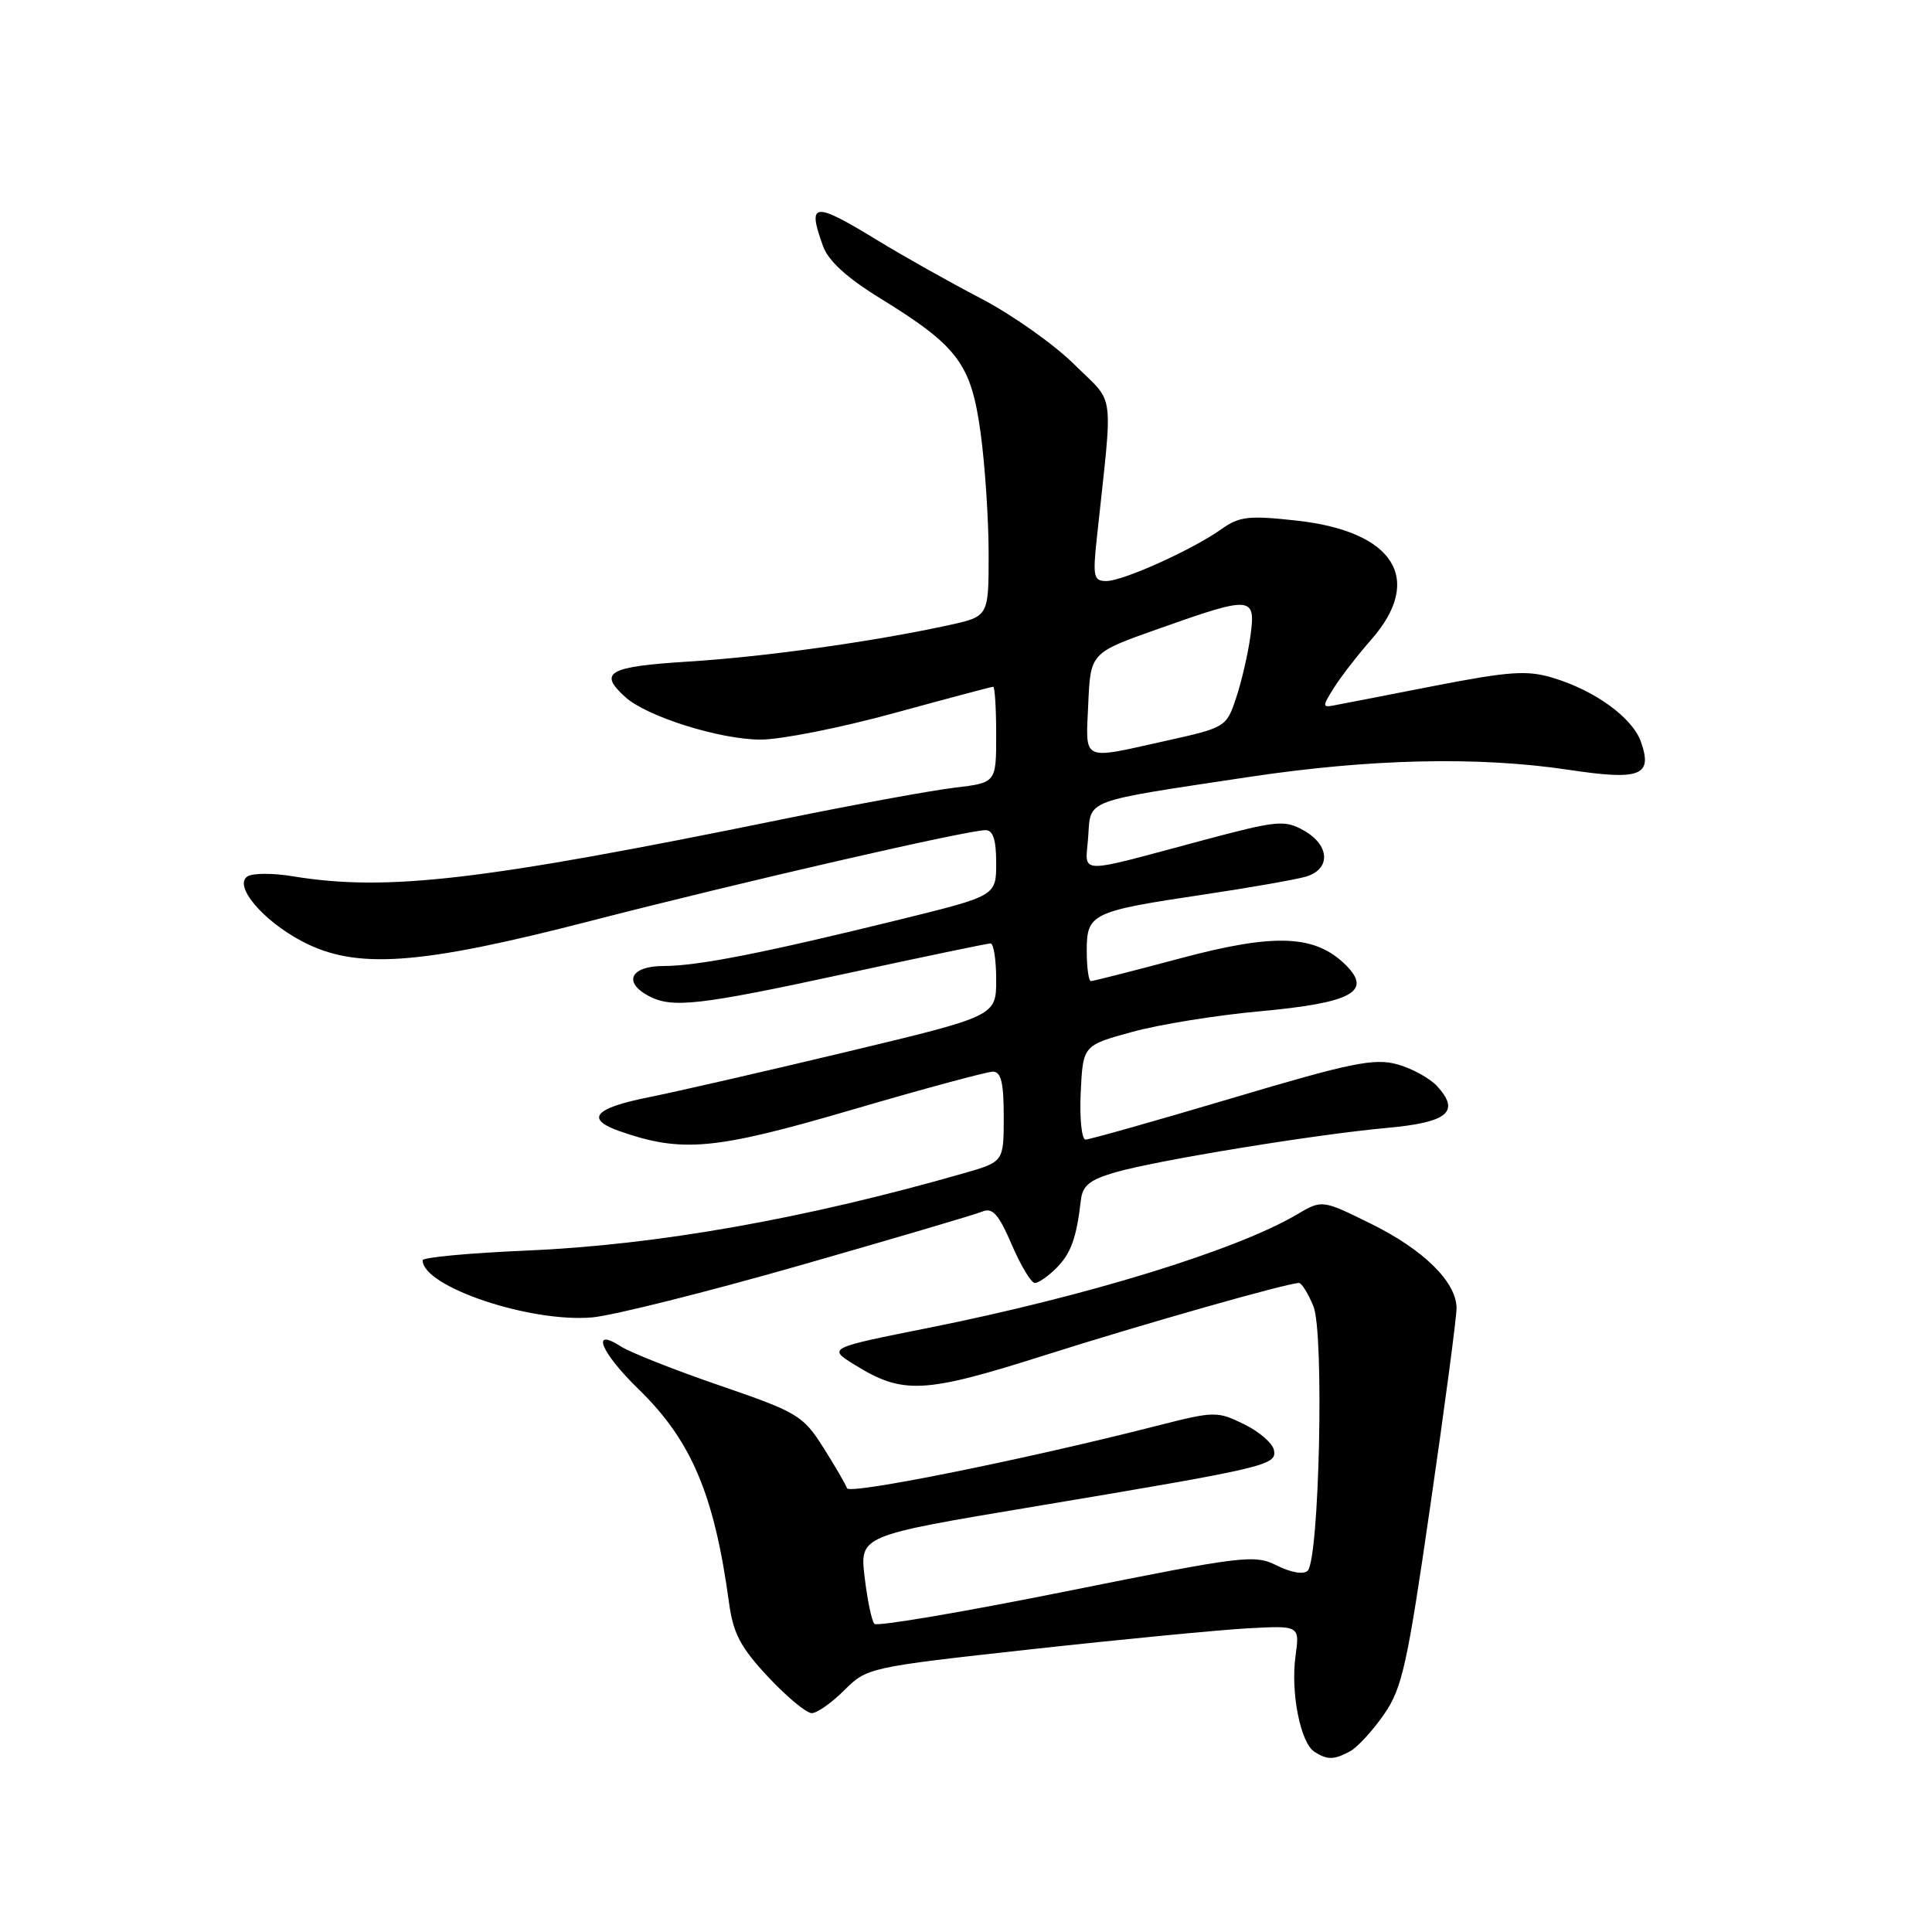 <?xml version="1.0" encoding="UTF-8" standalone="no"?>
<!DOCTYPE svg PUBLIC "-//W3C//DTD SVG 1.1//EN" "http://www.w3.org/Graphics/SVG/1.1/DTD/svg11.dtd" >
<svg xmlns="http://www.w3.org/2000/svg" xmlns:xlink="http://www.w3.org/1999/xlink" version="1.1" viewBox="0 0 256 256">
 <g >
 <path fill="currentColor"
d=" M 178.89 232.06 C 179.85 231.54 181.87 229.35 183.37 227.19 C 185.80 223.69 186.46 220.70 189.54 199.41 C 191.45 186.29 193.00 174.56 193.00 173.35 C 193.00 169.89 188.65 165.59 181.63 162.14 C 175.18 158.96 175.18 158.96 171.84 160.93 C 163.84 165.65 144.03 171.75 123.08 175.94 C 109.65 178.62 109.65 178.62 113.29 180.87 C 119.63 184.79 122.45 184.65 138.20 179.65 C 151.28 175.49 170.56 170.01 172.13 170.00 C 172.47 170.00 173.33 171.38 174.03 173.07 C 175.48 176.57 174.82 206.58 173.27 208.13 C 172.74 208.66 171.07 208.38 169.21 207.45 C 166.20 205.95 164.86 206.12 141.27 210.86 C 127.65 213.60 116.21 215.54 115.86 215.17 C 115.51 214.80 114.93 212.02 114.57 208.99 C 113.92 203.49 113.92 203.49 136.71 199.68 C 167.91 194.46 169.18 194.16 168.81 192.16 C 168.64 191.25 166.85 189.69 164.83 188.71 C 161.28 186.97 160.92 186.98 153.24 188.94 C 135.86 193.38 112.53 198.08 112.23 197.20 C 112.06 196.69 110.65 194.26 109.09 191.80 C 106.40 187.56 105.70 187.14 95.38 183.59 C 89.39 181.54 83.49 179.20 82.25 178.40 C 78.21 175.80 79.63 179.22 84.58 184.04 C 91.63 190.89 94.65 198.03 96.61 212.45 C 97.16 216.45 98.14 218.31 101.78 222.20 C 104.25 224.84 106.85 227.00 107.56 227.00 C 108.27 227.00 110.21 225.63 111.88 223.96 C 114.89 220.96 115.12 220.91 136.71 218.53 C 148.69 217.21 161.59 215.97 165.36 215.76 C 172.22 215.39 172.22 215.39 171.66 219.46 C 171.00 224.29 172.32 230.95 174.18 232.13 C 175.89 233.22 176.75 233.20 178.89 232.06 Z  M 106.00 167.67 C 118.38 164.13 129.26 160.92 130.19 160.53 C 131.52 159.98 132.34 160.91 134.06 164.92 C 135.26 167.71 136.64 170.00 137.12 170.00 C 137.61 170.00 138.89 169.11 139.97 168.03 C 141.90 166.10 142.65 164.02 143.22 159.04 C 143.44 157.09 144.39 156.32 147.82 155.33 C 153.33 153.74 174.31 150.31 183.82 149.45 C 191.82 148.72 193.51 147.33 190.47 143.97 C 189.50 142.89 187.10 141.57 185.15 141.03 C 182.09 140.19 179.07 140.80 163.19 145.53 C 153.06 148.54 144.35 151.00 143.84 151.00 C 143.33 151.00 143.04 148.19 143.20 144.76 C 143.50 138.52 143.50 138.52 150.00 136.74 C 153.57 135.75 161.20 134.52 166.94 134.00 C 179.05 132.89 181.85 131.41 178.37 127.92 C 174.30 123.85 168.99 123.62 156.45 126.97 C 150.21 128.64 144.85 130.00 144.55 130.00 C 144.25 130.00 144.00 128.19 144.00 125.98 C 144.00 121.04 144.61 120.75 159.65 118.51 C 165.62 117.62 171.62 116.56 173.00 116.17 C 176.37 115.20 176.24 111.99 172.75 110.04 C 170.20 108.61 169.24 108.71 159.25 111.38 C 142.31 115.91 143.82 115.95 144.19 110.91 C 144.55 105.84 143.34 106.29 165.50 102.95 C 181.59 100.53 195.89 100.21 207.82 102.00 C 217.38 103.44 219.02 102.80 217.43 98.29 C 216.31 95.09 211.31 91.47 205.71 89.80 C 202.36 88.79 199.96 88.96 190.12 90.87 C 183.73 92.12 177.73 93.29 176.80 93.46 C 175.20 93.77 175.20 93.62 176.75 91.14 C 177.66 89.69 179.89 86.81 181.70 84.75 C 188.73 76.74 184.74 70.40 171.79 68.98 C 165.47 68.28 164.21 68.43 161.87 70.10 C 158.04 72.82 148.84 76.98 146.61 76.99 C 144.91 77.00 144.78 76.44 145.34 71.25 C 147.49 51.13 147.83 53.73 142.38 48.32 C 139.70 45.65 134.12 41.71 130.00 39.56 C 125.88 37.41 119.68 33.93 116.23 31.82 C 107.78 26.66 106.94 26.76 109.05 32.60 C 109.75 34.56 112.20 36.80 116.59 39.50 C 126.96 45.89 128.67 48.18 129.93 57.32 C 130.52 61.62 131.00 68.87 131.00 73.41 C 131.00 81.68 131.00 81.68 125.75 82.83 C 115.65 85.03 101.41 87.02 91.25 87.66 C 80.57 88.33 79.23 89.09 82.86 92.37 C 85.72 94.96 95.41 98.00 100.80 98.00 C 103.47 98.00 111.41 96.43 118.43 94.50 C 125.45 92.58 131.38 91.00 131.60 91.00 C 131.82 91.00 132.00 93.86 132.00 97.36 C 132.00 103.72 132.00 103.72 126.50 104.37 C 123.48 104.73 113.24 106.60 103.75 108.54 C 63.72 116.71 51.28 118.16 38.79 116.11 C 36.20 115.68 33.51 115.68 32.81 116.12 C 30.89 117.31 34.76 121.95 39.99 124.71 C 47.15 128.50 55.44 127.92 78.25 122.03 C 98.22 116.88 128.15 110.00 130.60 110.00 C 131.59 110.00 132.00 111.28 132.00 114.35 C 132.00 118.70 132.00 118.70 119.25 121.84 C 101.15 126.29 92.46 128.00 87.93 128.00 C 83.58 128.00 82.51 130.13 85.93 131.96 C 89.04 133.63 92.57 133.23 112.06 129.01 C 122.20 126.81 130.84 125.01 131.25 125.01 C 131.66 125.00 132.00 127.17 132.00 129.81 C 132.00 134.63 132.00 134.63 112.25 139.36 C 101.39 141.96 89.60 144.66 86.06 145.37 C 78.71 146.83 77.47 148.27 82.14 149.90 C 90.38 152.77 94.68 152.38 112.82 147.07 C 122.34 144.28 130.78 142.00 131.57 142.00 C 132.65 142.00 133.00 143.46 133.00 147.97 C 133.00 153.94 133.00 153.94 127.75 155.45 C 106.62 161.51 87.05 164.97 69.75 165.71 C 62.19 166.03 56.00 166.61 56.00 166.99 C 56.00 170.49 70.26 175.29 78.50 174.56 C 81.25 174.31 93.62 171.21 106.00 167.67 Z  M 144.20 93.25 C 144.50 86.50 144.50 86.50 153.50 83.32 C 165.91 78.92 166.41 78.96 165.69 84.26 C 165.37 86.61 164.52 90.30 163.80 92.45 C 162.51 96.34 162.42 96.40 154.50 98.16 C 143.16 100.68 143.86 101.02 144.20 93.25 Z "/>
</g>
</svg>